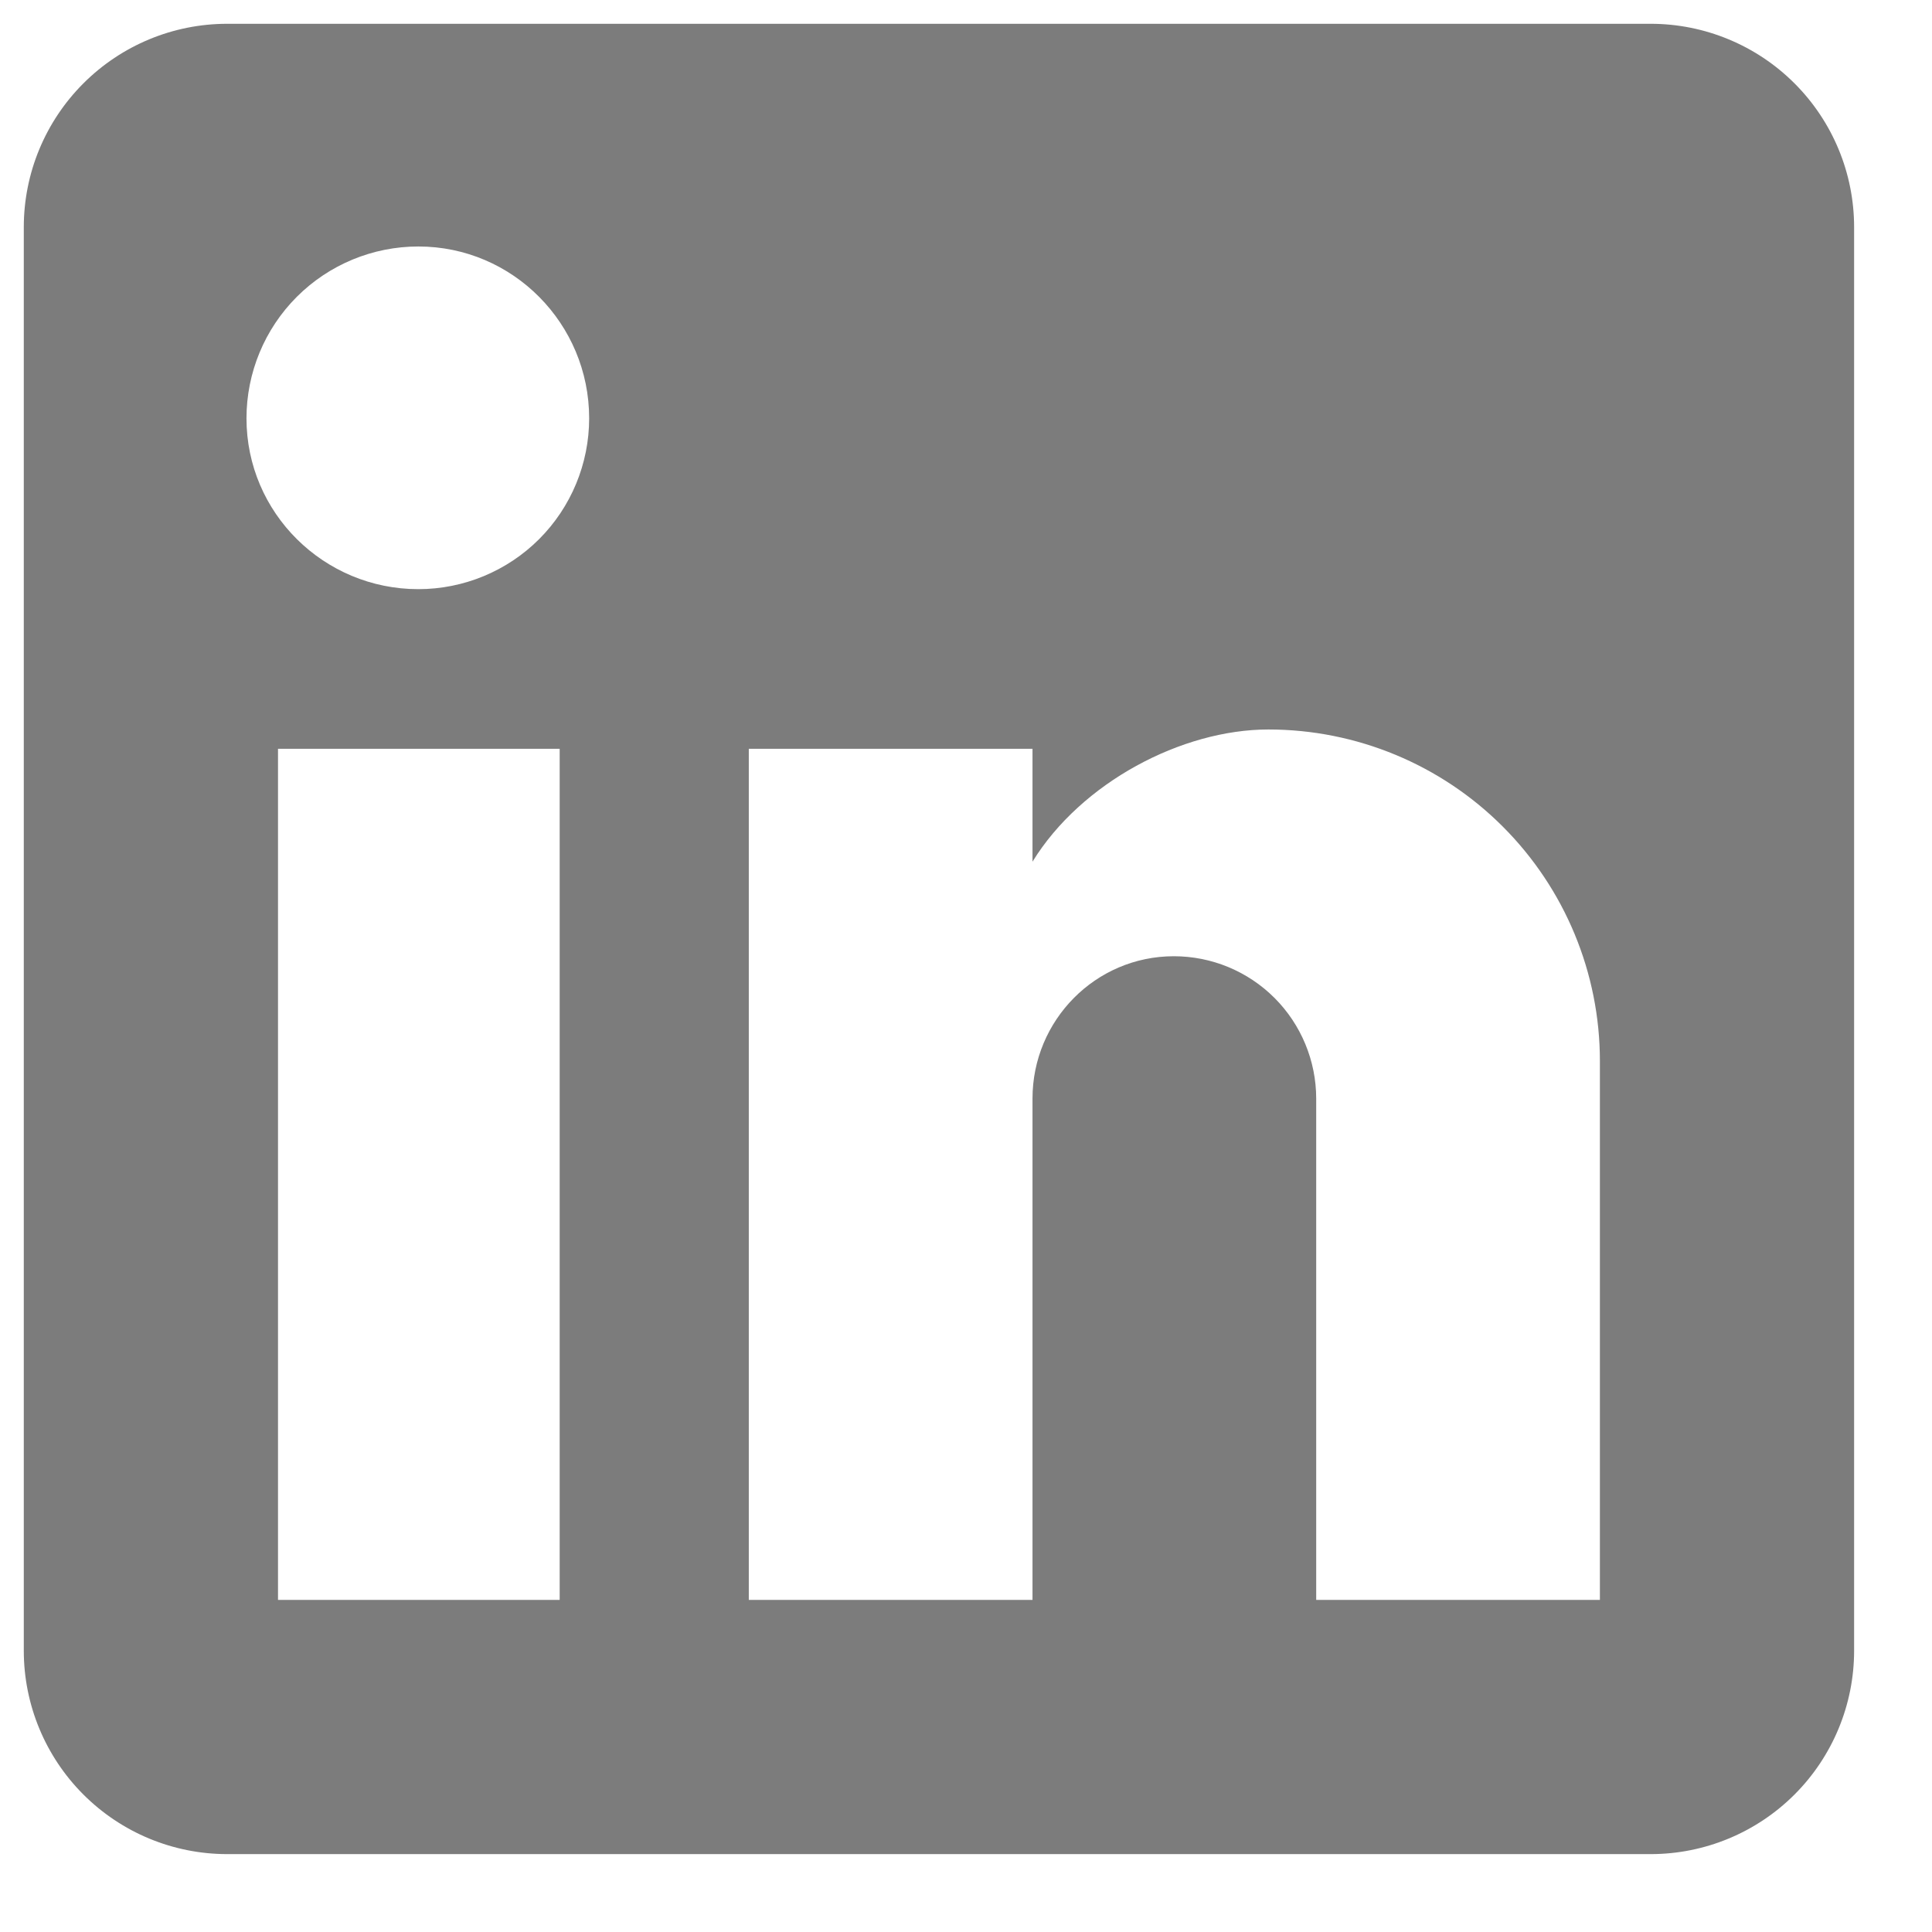 <svg width="19" height="19" viewBox="0 0 19 19" fill="none" xmlns="http://www.w3.org/2000/svg">
<path d="M16.234 0.234C16.764 0.234 17.273 0.445 17.648 0.82C18.023 1.195 18.234 1.703 18.234 2.234V16.234C18.234 16.764 18.023 17.273 17.648 17.648C17.273 18.023 16.764 18.234 16.234 18.234H2.234C1.703 18.234 1.195 18.023 0.82 17.648C0.445 17.273 0.234 16.764 0.234 16.234V2.234C0.234 1.703 0.445 1.195 0.82 0.82C1.195 0.445 1.703 0.234 2.234 0.234H16.234ZM15.734 15.734V10.434C15.734 9.569 15.39 8.74 14.779 8.129C14.168 7.517 13.338 7.174 12.474 7.174C11.624 7.174 10.634 7.694 10.154 8.474V7.364H7.364V15.734H10.154V10.804C10.154 10.034 10.774 9.404 11.544 9.404C11.915 9.404 12.271 9.551 12.534 9.814C12.796 10.076 12.944 10.433 12.944 10.804V15.734H15.734ZM4.114 5.794C4.559 5.794 4.987 5.617 5.302 5.302C5.617 4.987 5.794 4.559 5.794 4.114C5.794 3.184 5.044 2.424 4.114 2.424C3.666 2.424 3.236 2.602 2.919 2.919C2.602 3.236 2.424 3.666 2.424 4.114C2.424 5.044 3.184 5.794 4.114 5.794ZM5.504 15.734V7.364H2.734V15.734H5.504Z" fill="#7C7C7C"/>
</svg>
